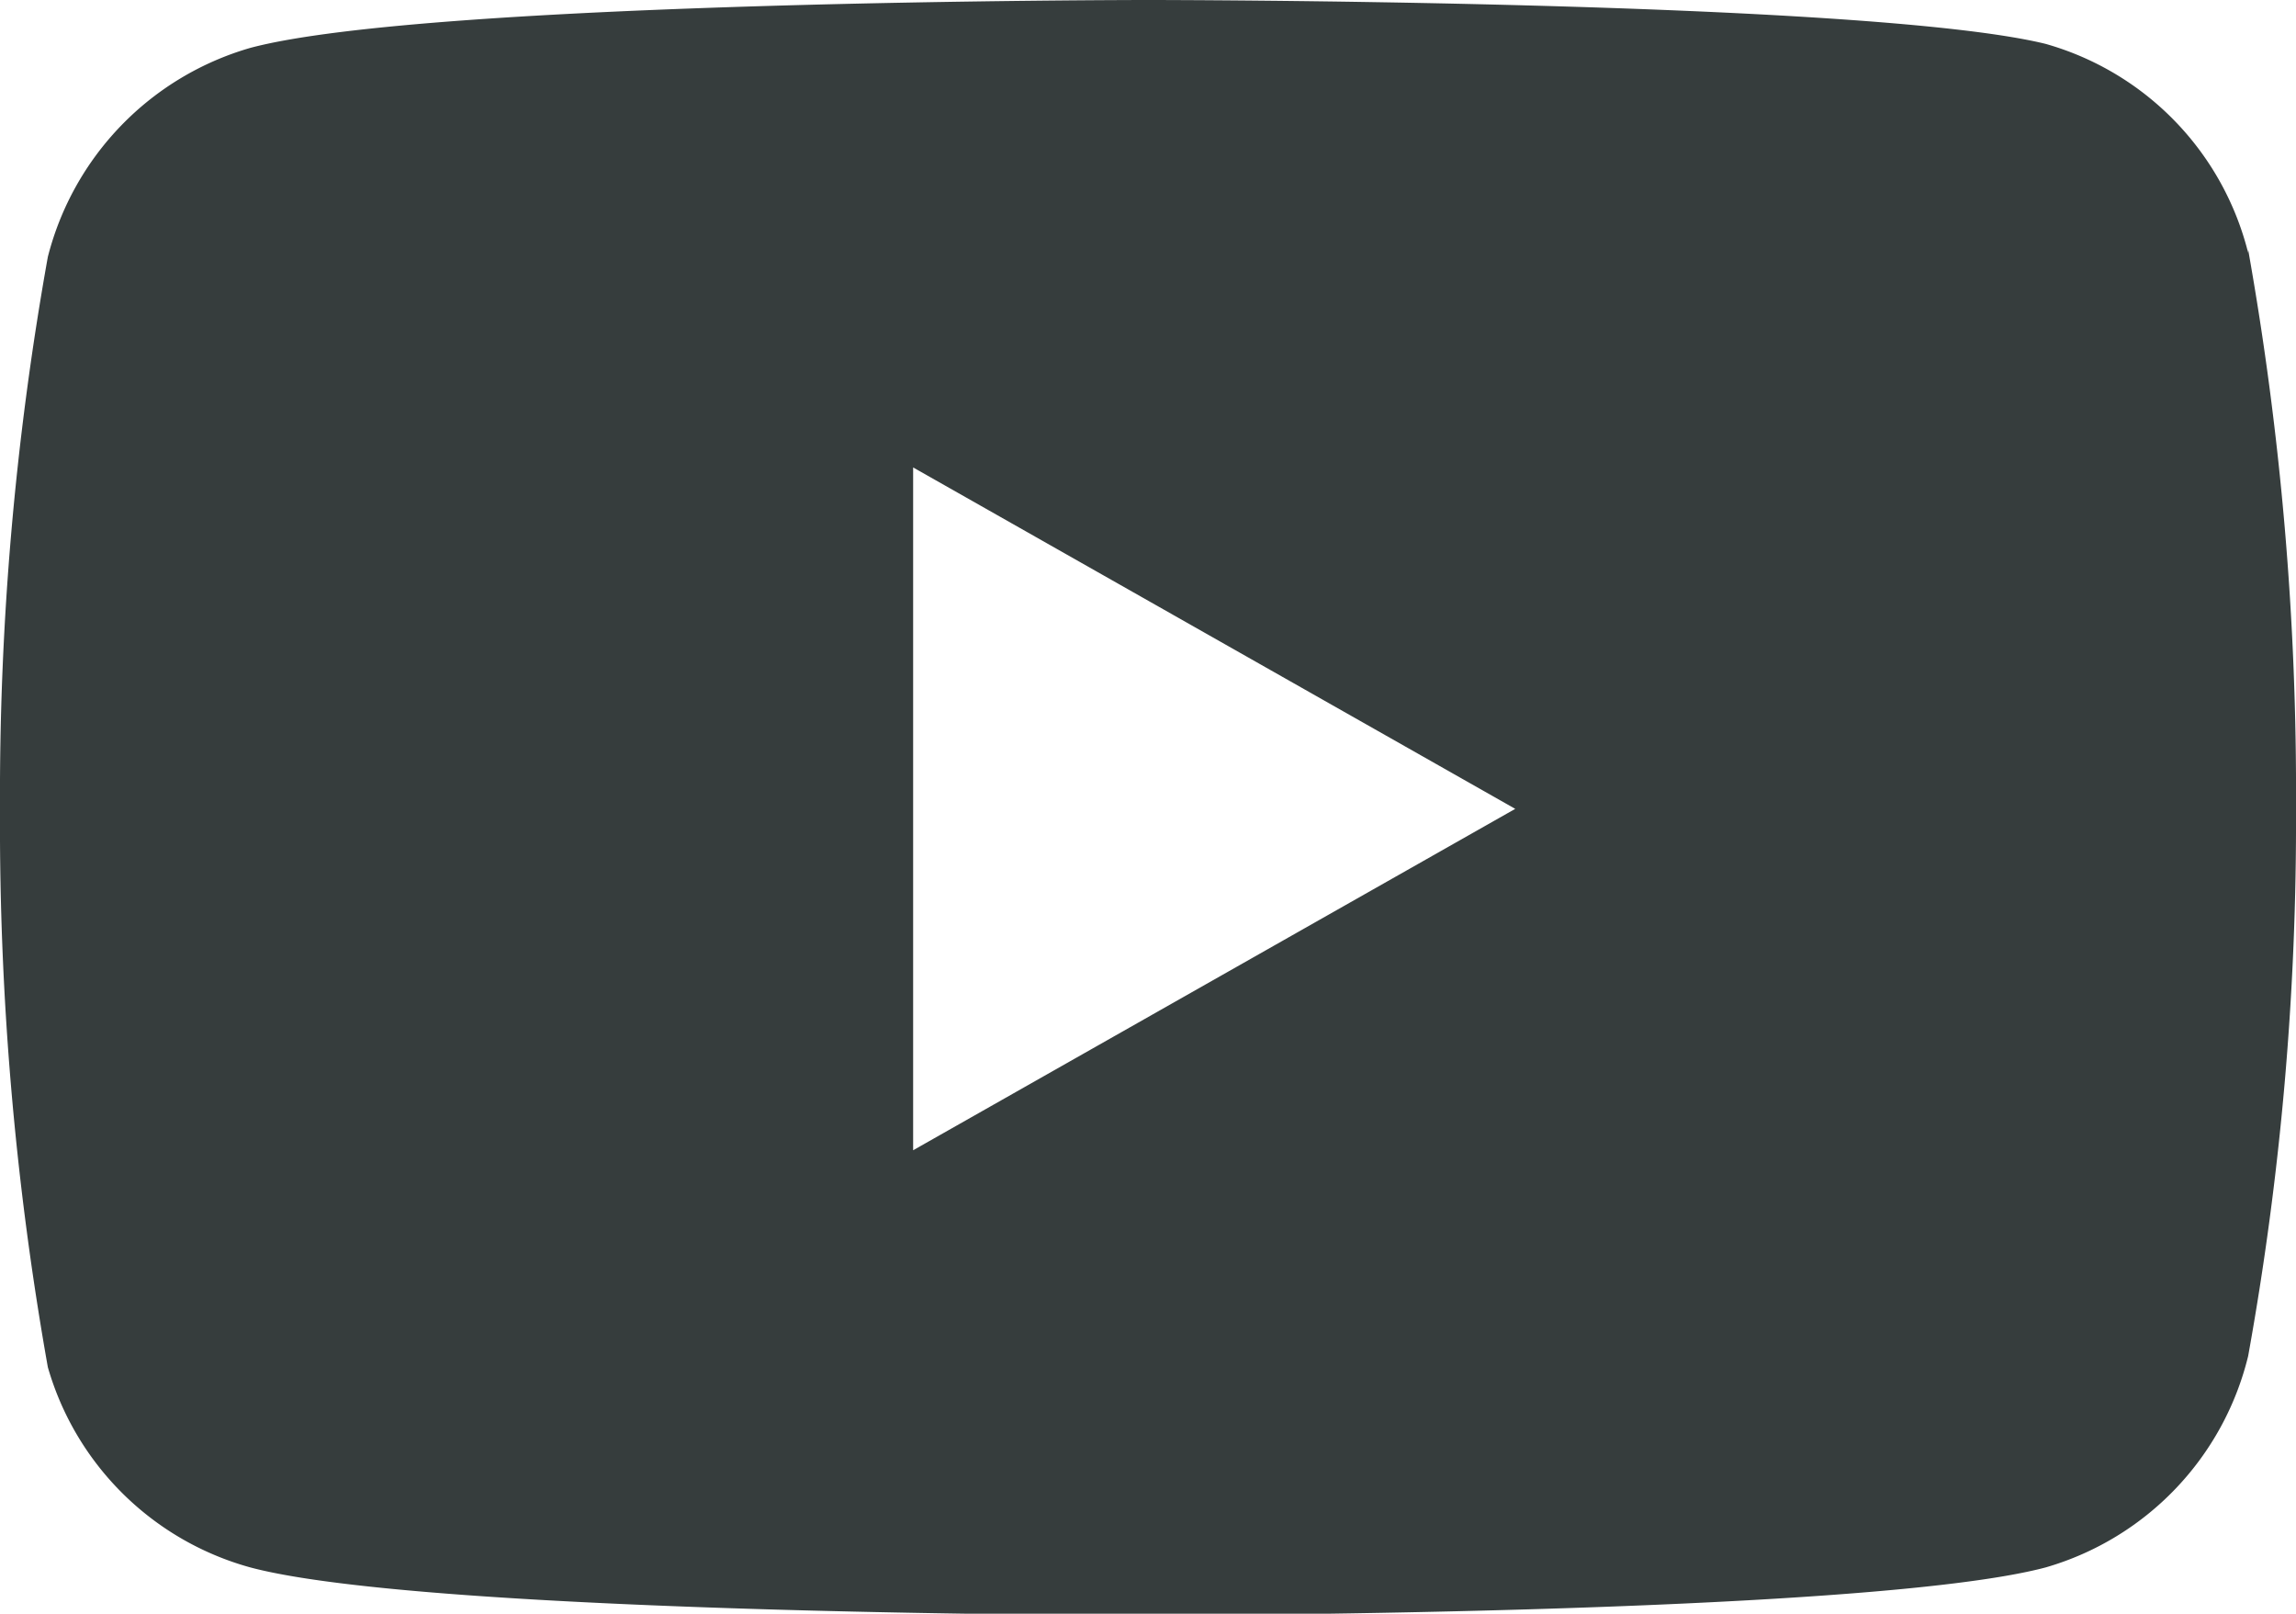 <svg xmlns="http://www.w3.org/2000/svg" viewBox="0 0 28.79 20.23"><defs><style>.cls-1{fill:#363d3d;}</style></defs><title>icono-youtube</title><g id="Capa_2" data-name="Capa 2"><g id="Capa_1-2" data-name="Capa 1"><path class="cls-1" d="M28.19,3.17A3.64,3.64,0,0,0,25.65.55C23.4,0,14.39,0,14.39,0s-9,0-11.25.6A3.67,3.67,0,0,0,.6,3.22,38.2,38.2,0,0,0,0,10.14a38.86,38.86,0,0,0,.6,7,3.65,3.65,0,0,0,2.54,2.51c2.25.6,11.25.6,11.25.6s9,0,11.26-.6A3.66,3.66,0,0,0,28.19,17a37.65,37.65,0,0,0,.6-6.87,38.75,38.75,0,0,0-.6-7M11.45,14.42V5.86L19,10.14Z"/></g></g></svg>